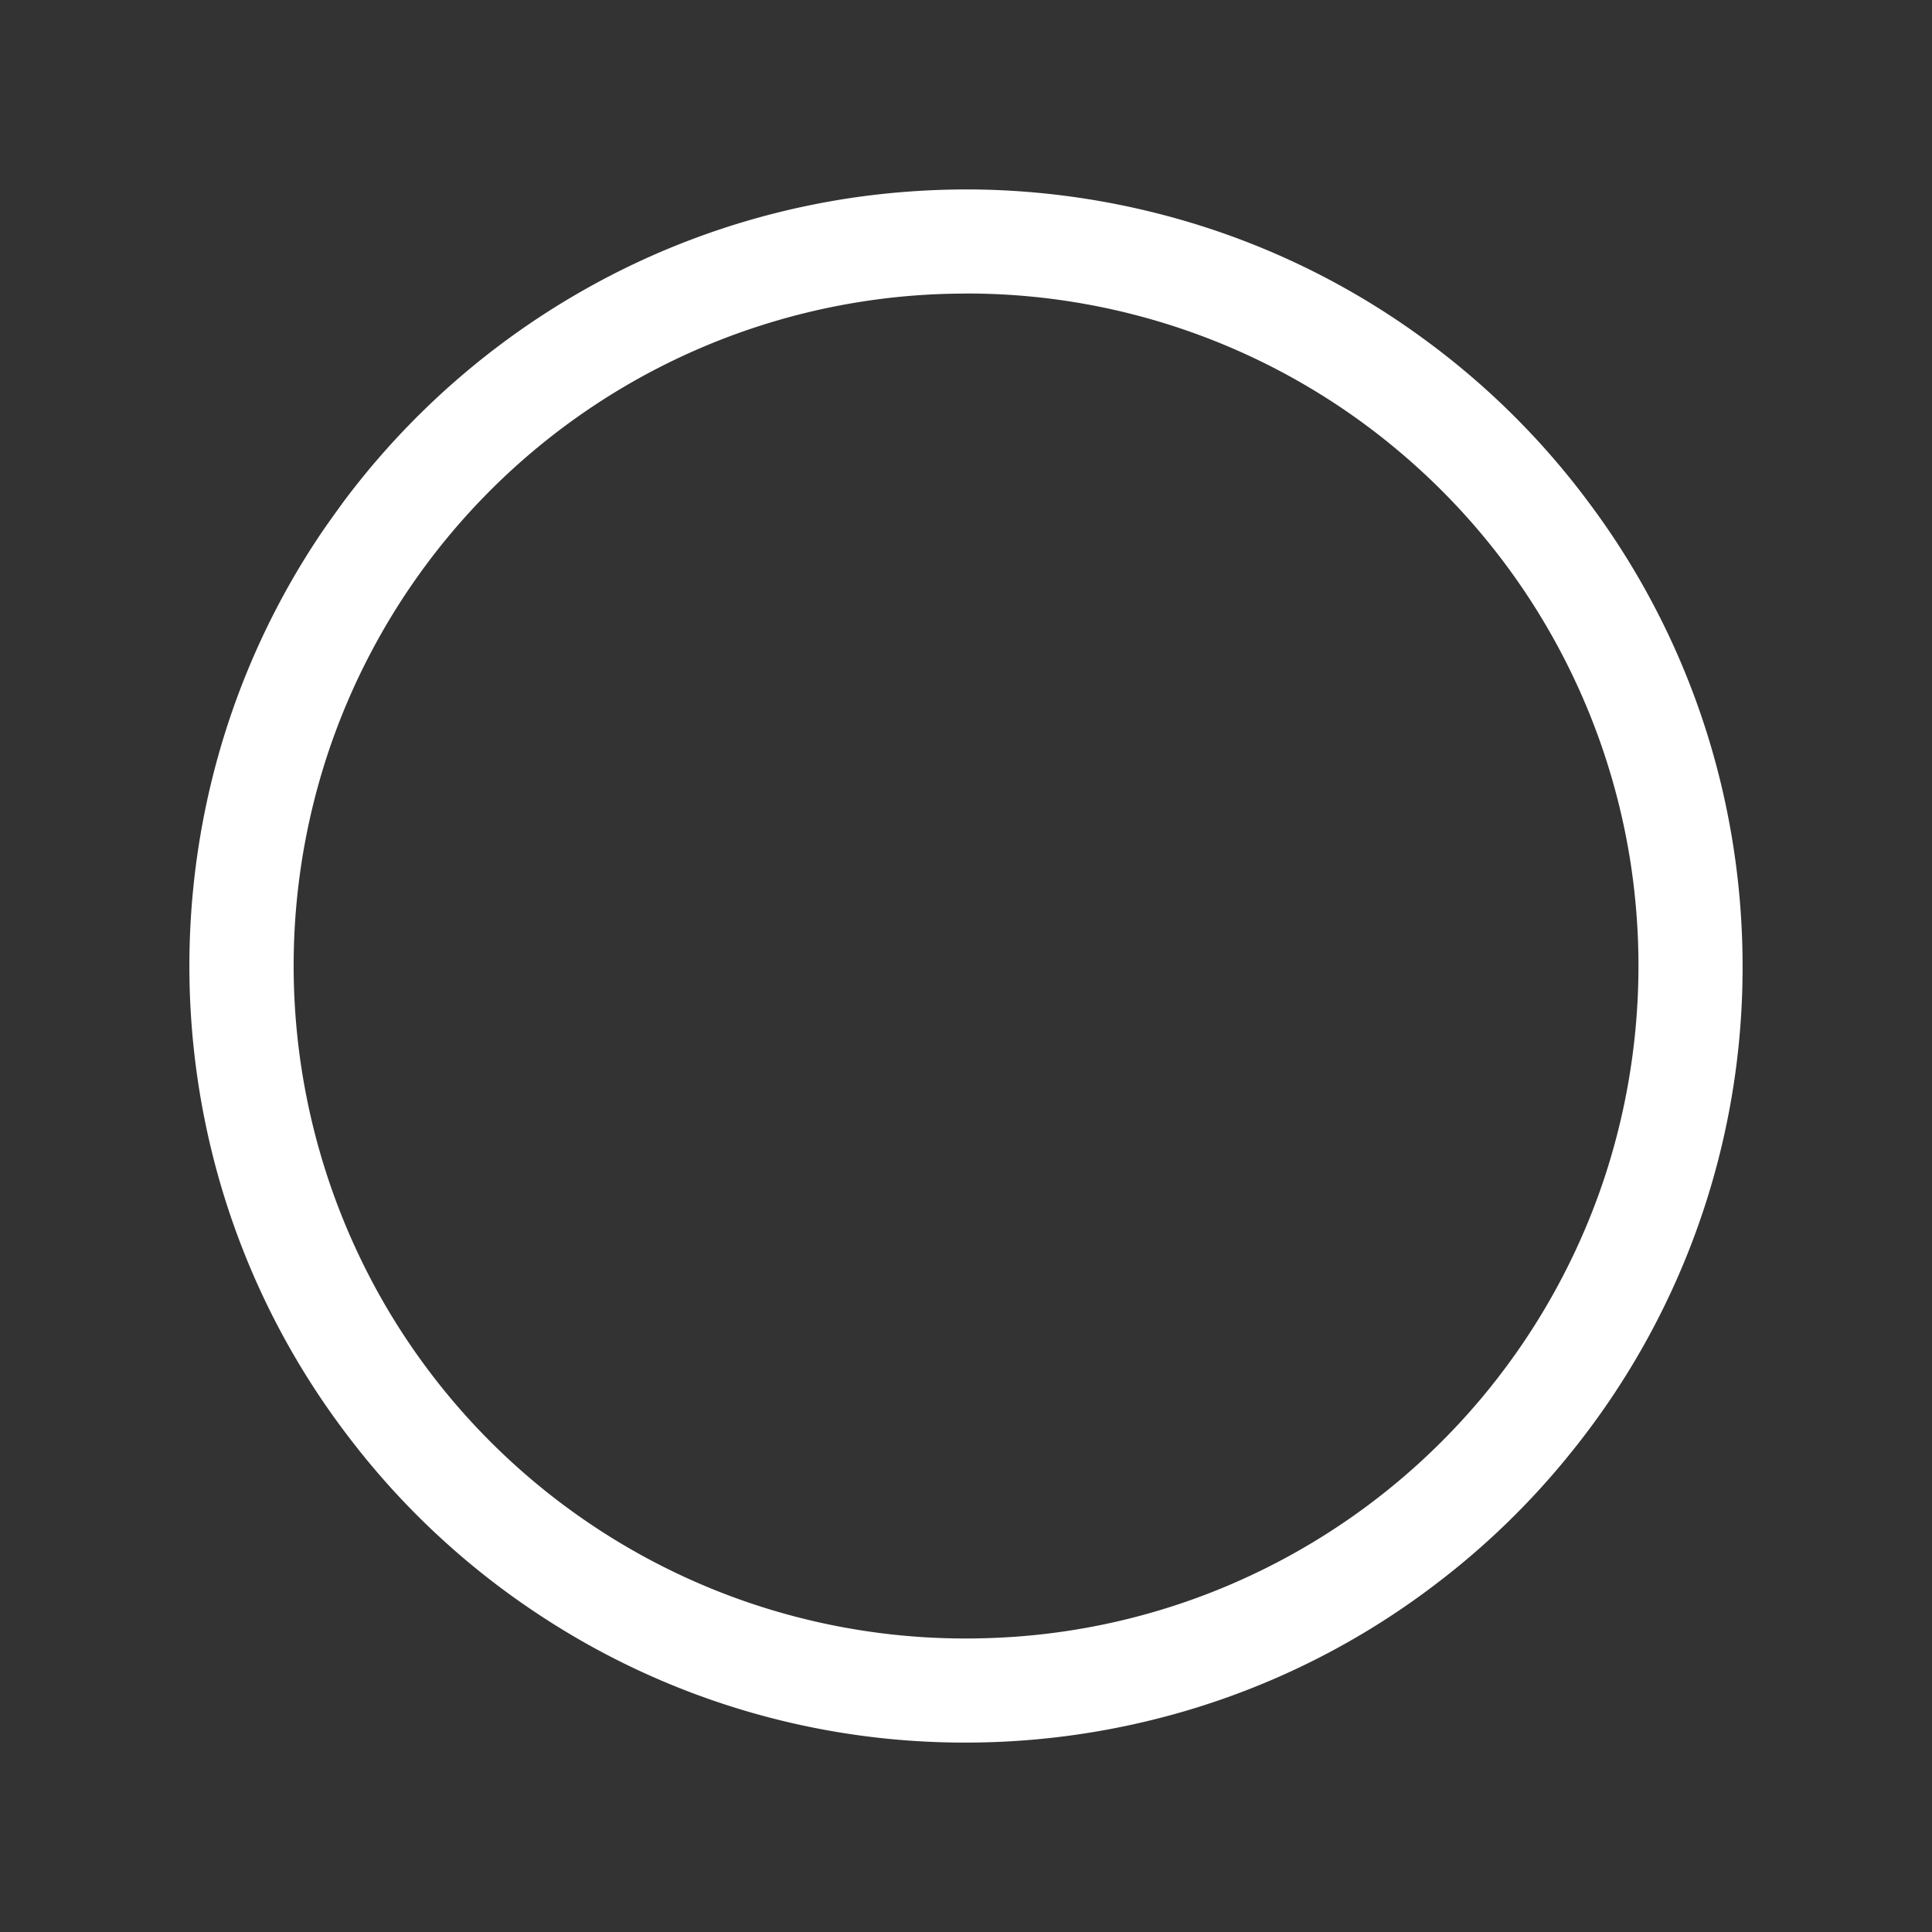 <svg width="64" height="64" viewBox="0 0 24 24"><rect x="0" y="0" width="24" height="24" fill="#333333" stroke="none"/><title>circle outline</title><g fill="#ffffff" class="nc-icon-wrapper"><g transform="translate(0 0)"><path class="nc-icon-wrapper" d="M12 2.353c-.65.002-1.3.065-1.936.196A9.58 9.58 0 0 0 7.28 3.587 9.69 9.69 0 0 0 4.27 6.229c-.115.159-.232.319-.34.484a9.579 9.579 0 0 0-1.33 3.11 9.696 9.696 0 0 0 .03 4.479 9.57 9.57 0 0 0 1.697 3.543 9.602 9.602 0 0 0 2.332 2.189 9.582 9.582 0 0 0 5.348 1.613 9.676 9.676 0 0 0 2.3-.28 9.569 9.569 0 0 0 3.537-1.695 9.58 9.58 0 0 0 1.676-1.633A9.578 9.578 0 0 0 21.647 12a9.681 9.681 0 0 0-.274-2.286 9.562 9.562 0 0 0-1.645-3.483 9.603 9.603 0 0 0-2.046-2.024 9.56 9.56 0 0 0-3.402-1.58A9.682 9.682 0 0 0 12 2.353zm0 1.293a8.325 8.325 0 0 1 5.41 1.987 8.35 8.35 0 0 1 2.847 5.093 8.42 8.42 0 0 1-.32 3.887 8.354 8.354 0 0 1-1.57 2.798 8.369 8.369 0 0 1-3.345 2.38 8.298 8.298 0 0 1-2.773.559 8.351 8.351 0 0 1-2.946-.441 8.348 8.348 0 0 1-4.46-3.598 8.386 8.386 0 0 1-.761-6.978 8.35 8.35 0 0 1 3.065-4.135A8.35 8.35 0 0 1 12 3.647z"></path></g></g></svg>